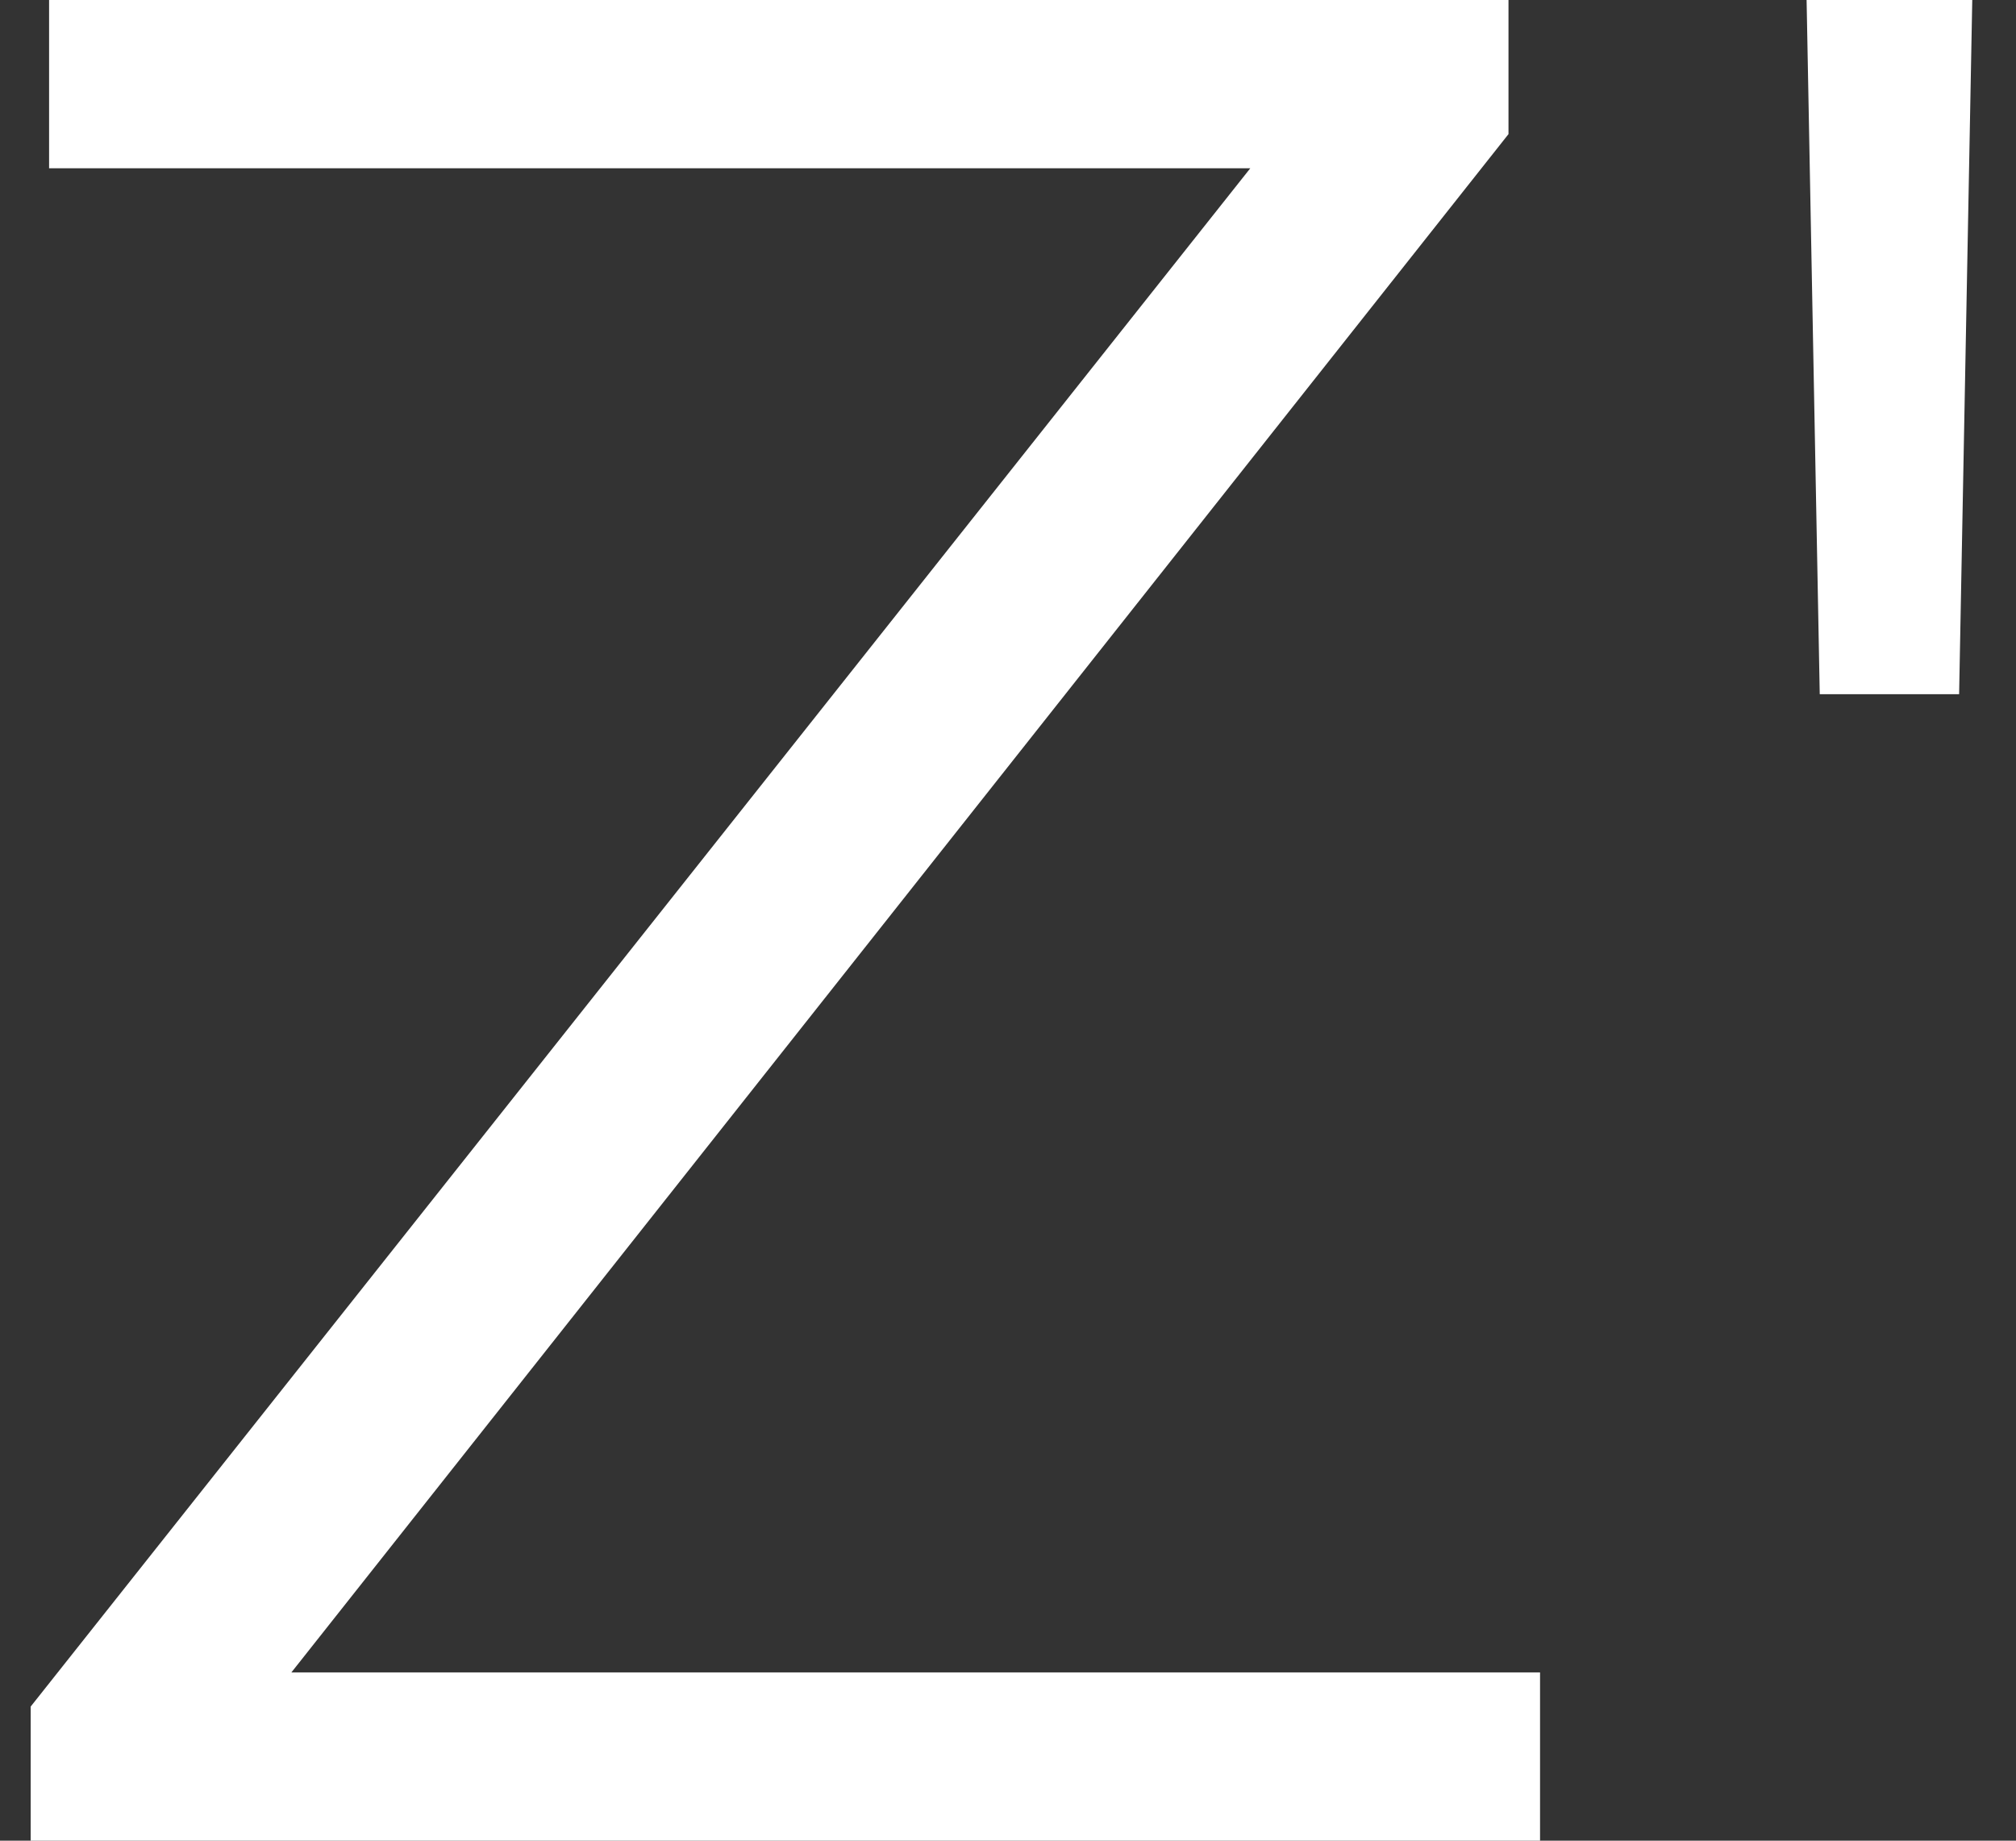 <svg width="23" height="21" viewBox="0 0 23 21" fill="none" xmlns="http://www.w3.org/2000/svg">
<rect x="0" y="0" width="23" height="21" fill="#333333" stroke="none"/>
<path d="M0.35 21V19.47L14.93 1.08L15.17 1.92H0.56V-1.43051e-06H17.21V1.53L2.66 19.92L2.39 19.08H17.57V21H0.35ZM20.761 7.92L20.611 -1.43051e-06H22.501L22.351 7.92H20.761Z" fill="white"/>
</svg>

